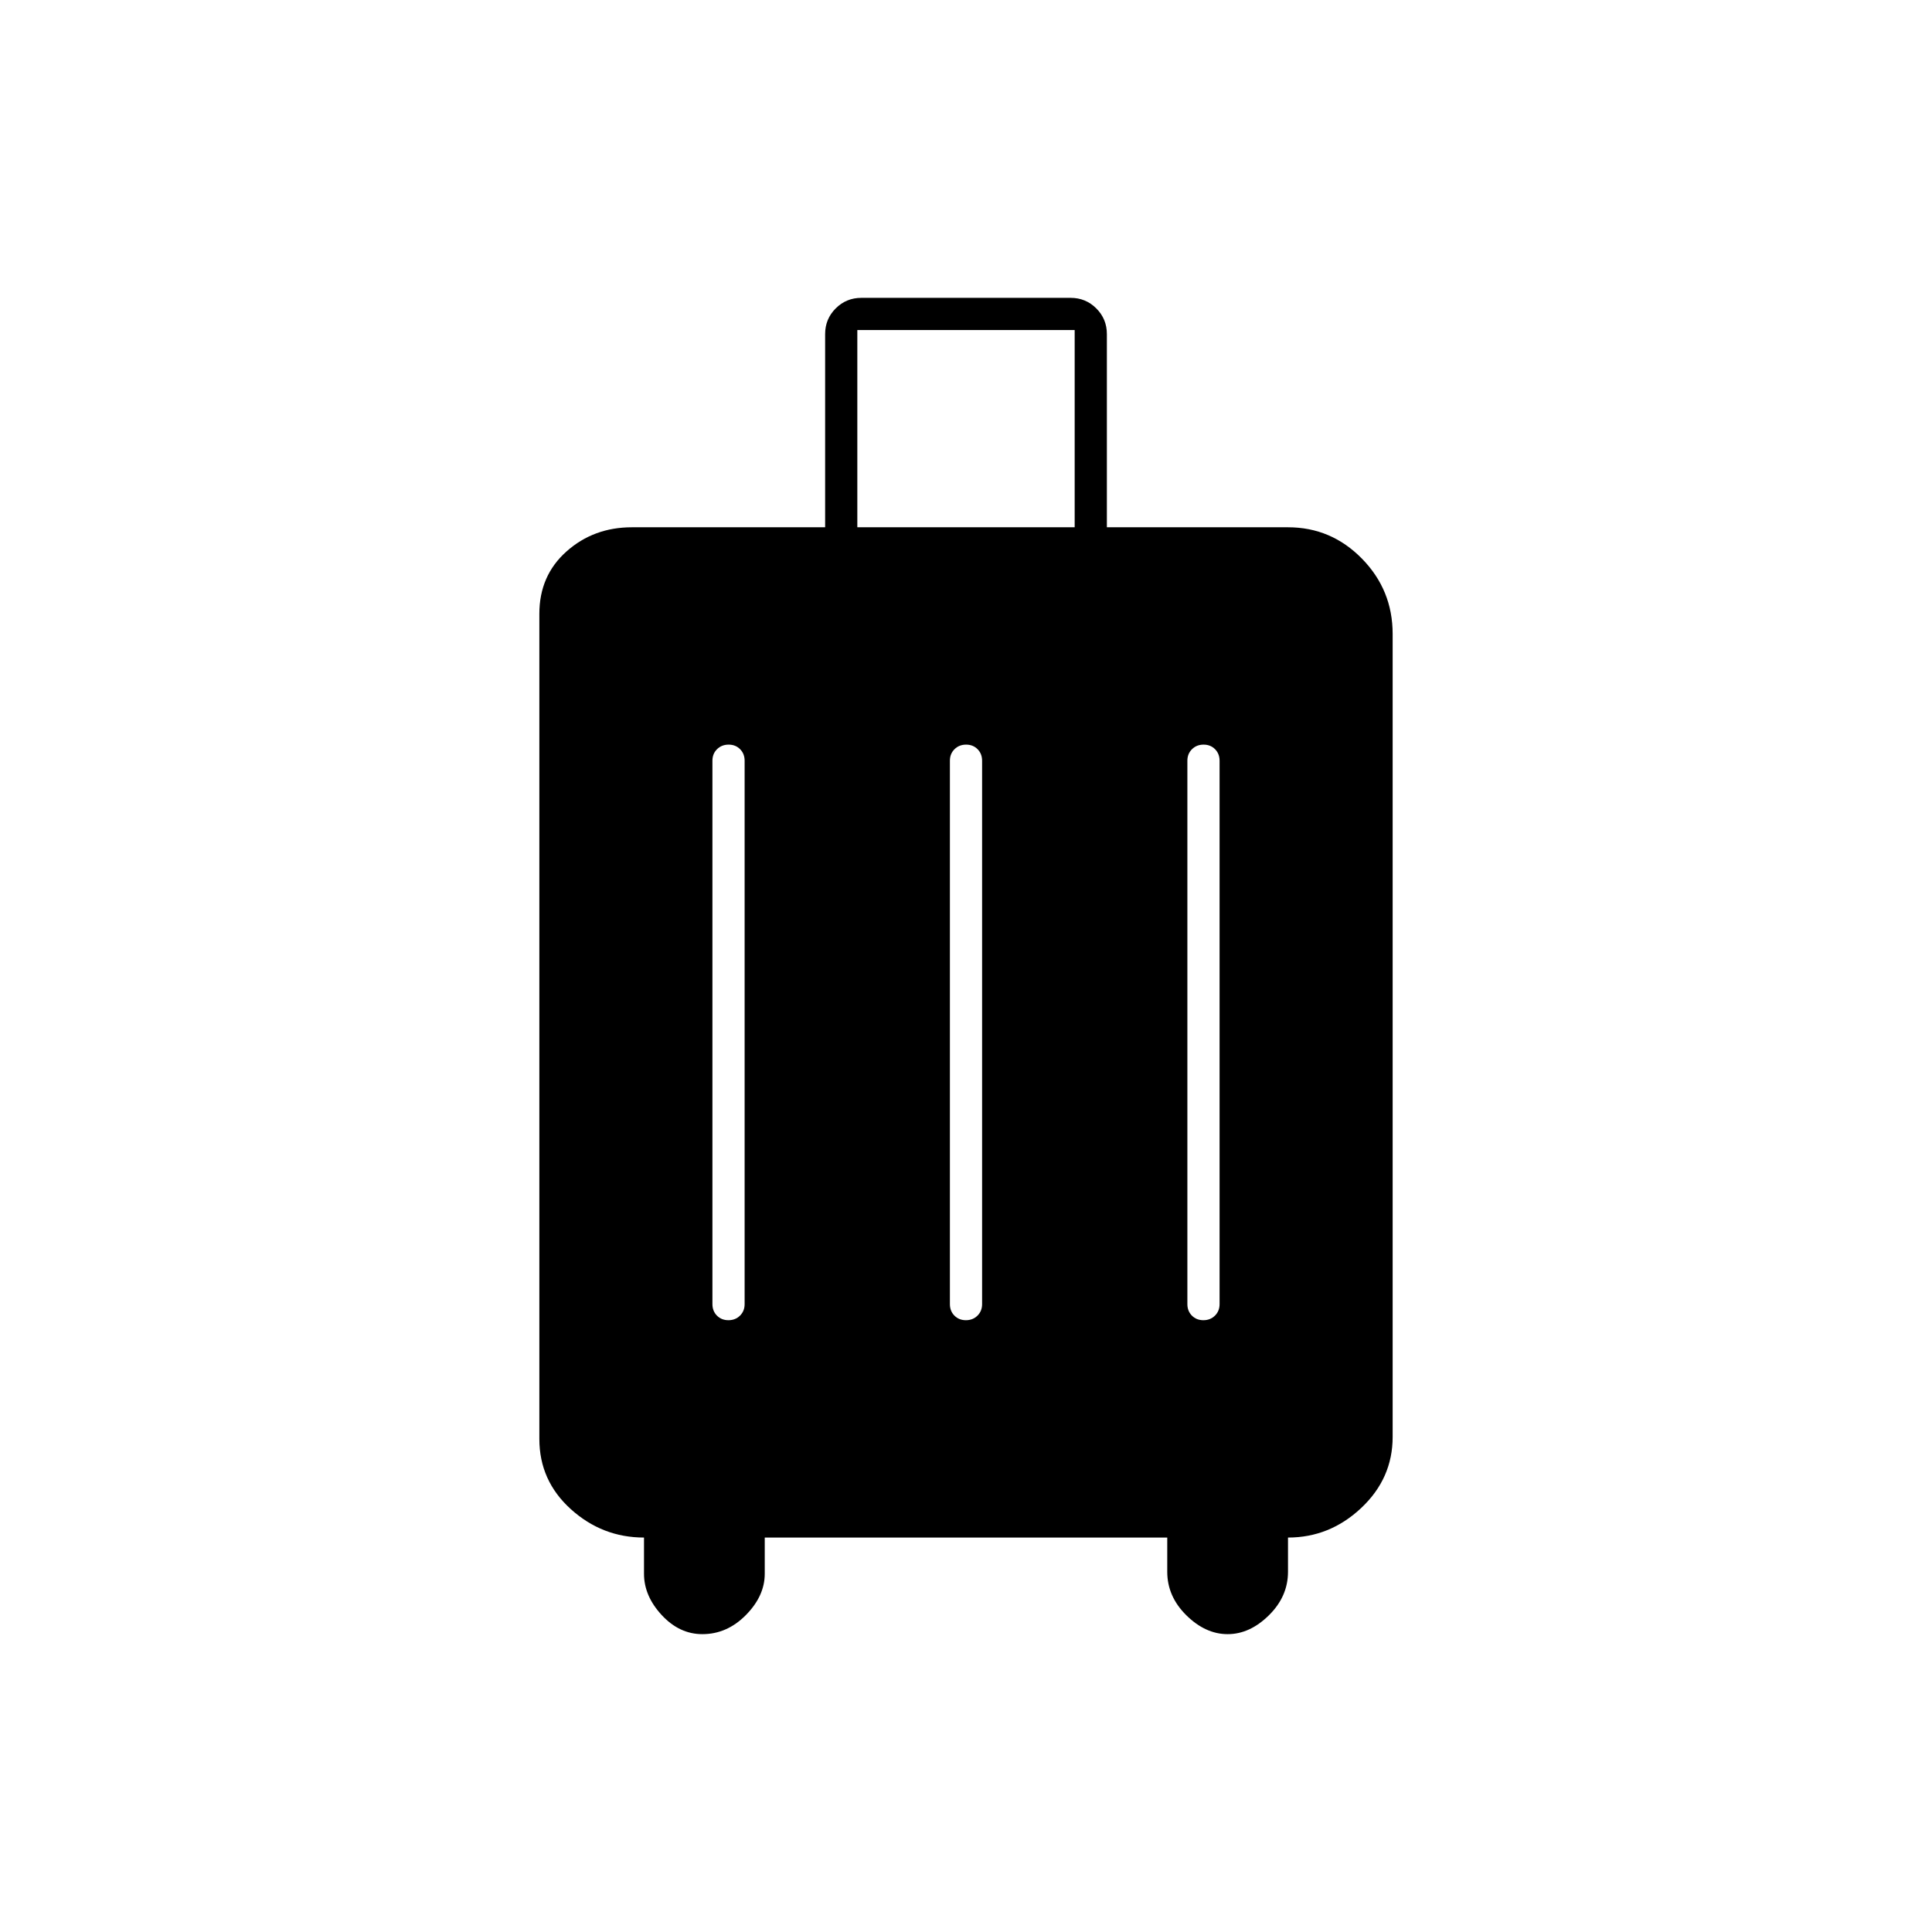 <svg xmlns="http://www.w3.org/2000/svg" height="20" viewBox="0 -960 960 960" width="20"><path d="M320-196q-20.75 0-36.375-14.125T268-245v-410q0-19 13.5-31t32.5-12h96v-96q0-7.5 5.25-12.75T428-812h104q7.5 0 12.75 5.25T550-794v96h90q21.45 0 36.725 15.569Q692-666.862 692-645v399q0 20.625-15.625 35.312Q660.75-196 640-196v17q0 12.275-9.5 21.637Q621-148 610-148t-20.5-9.363Q580-166.725 580-179v-17H380v18q0 11-9.362 20.5Q361.275-148 349-148q-11.425 0-20.212-9.5Q320-167 320-178v-18Zm41.953-108q3.447 0 5.747-2.267 2.3-2.266 2.3-5.733v-270q0-3.467-2.253-5.733-2.254-2.267-5.7-2.267-3.447 0-5.747 2.267-2.3 2.266-2.3 5.733v270q0 3.467 2.253 5.733 2.254 2.267 5.7 2.267Zm118 0q3.447 0 5.747-2.267 2.3-2.266 2.3-5.733v-270q0-3.467-2.253-5.733-2.254-2.267-5.7-2.267-3.447 0-5.747 2.267-2.3 2.266-2.3 5.733v270q0 3.467 2.253 5.733 2.254 2.267 5.7 2.267Zm118 0q3.447 0 5.747-2.267 2.3-2.266 2.3-5.733v-270q0-3.467-2.253-5.733-2.254-2.267-5.7-2.267-3.447 0-5.747 2.267-2.3 2.266-2.3 5.733v270q0 3.467 2.253 5.733 2.254 2.267 5.7 2.267ZM426-698h108v-98H426v98Z"/></svg>